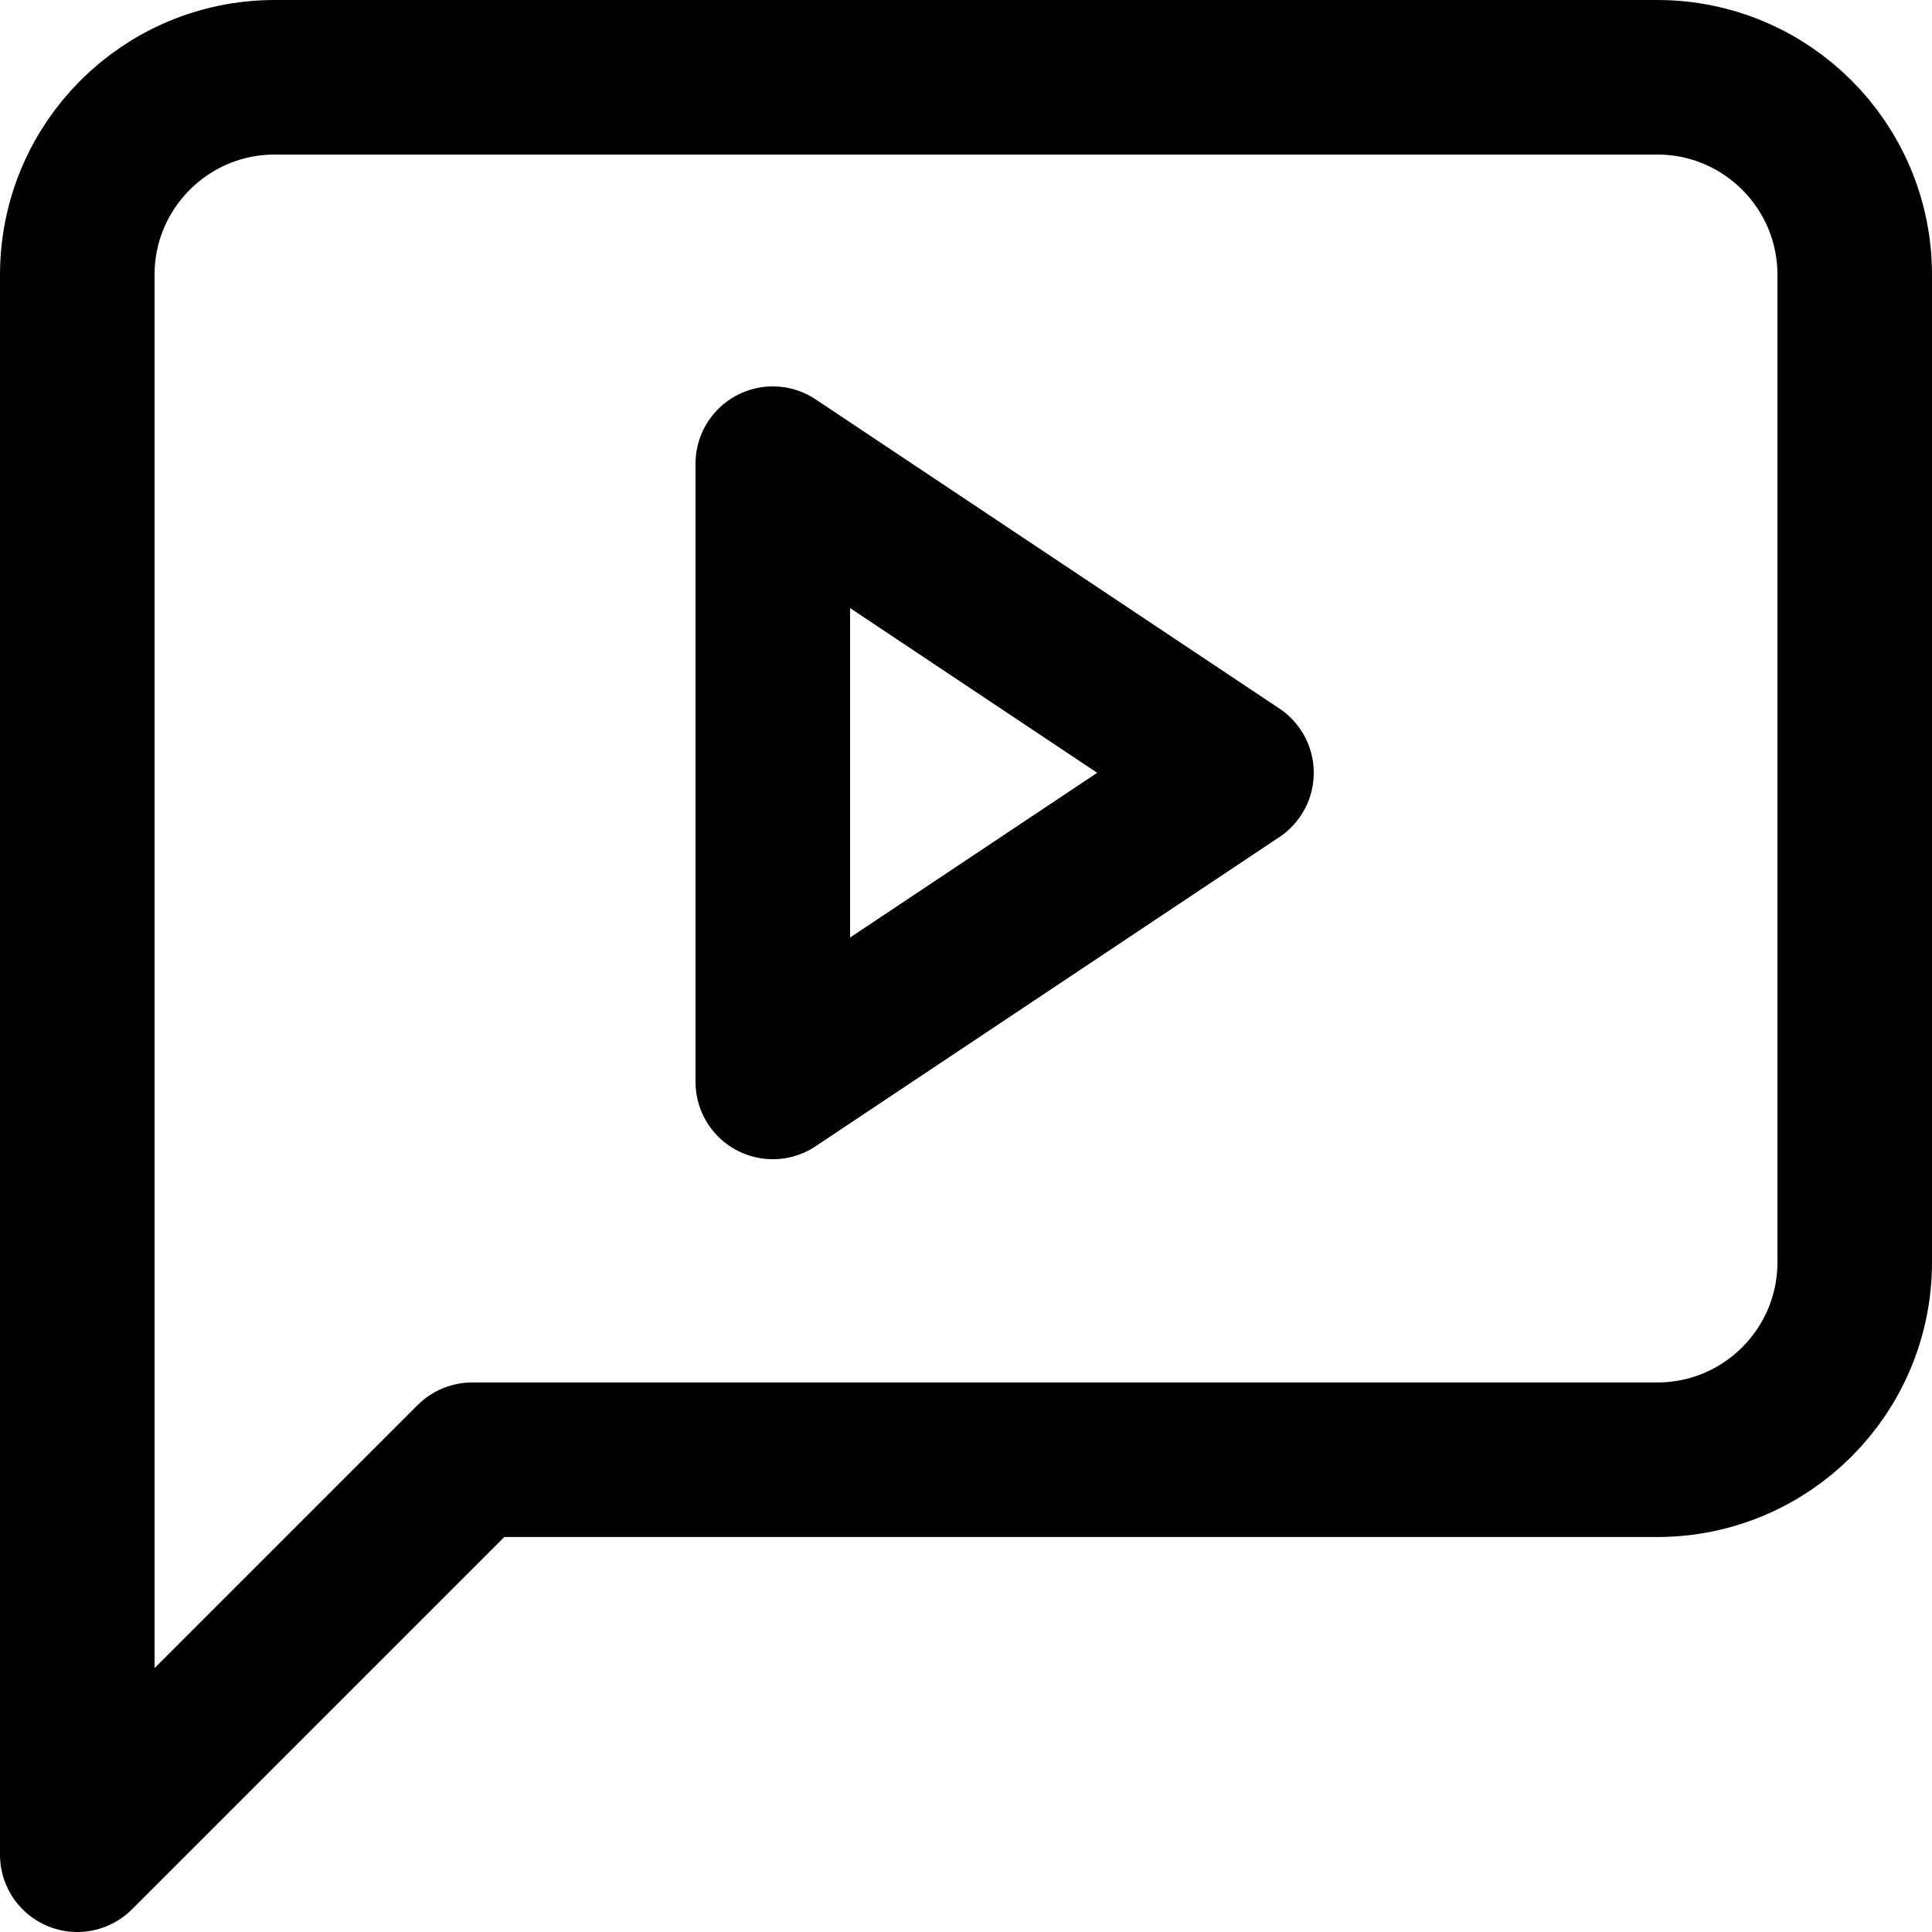 <?xml version="1.0" encoding="UTF-8"?>
<svg width="25px" height="25px" viewBox="0 0 25 25" version="1.1" xmlns="http://www.w3.org/2000/svg" xmlns:xlink="http://www.w3.org/1999/xlink">
    <!-- Generator: Sketch 44.1 (41455) - http://www.bohemiancoding.com/sketch -->
    <title>message-square</title>
    <desc>Created with Sketch.</desc>
    <defs></defs>
    <g id="Page-1" stroke="none" stroke-width="1" fill="none" fill-rule="evenodd" stroke-linecap="round" stroke-linejoin="round">
        <g id="1-copy-67" transform="translate(-153, -321)" stroke="#000000" stroke-width="2">
            <g id="message-square" transform="translate(154, 322)">
                <path d="M23,15.333 C23,16.745 21.856,17.889 20.444,17.889 L5.111,17.889 L0,23 L0,2.556 C0,1.144 1.144,0 2.556,0 L20.444,0 C21.856,0 23,1.144 23,2.556 L23,15.333 Z" id="Shape"></path>
                <polygon id="Shape" points="9 5 15 9 9 13"></polygon>
            </g>
        </g>
    </g>
</svg>